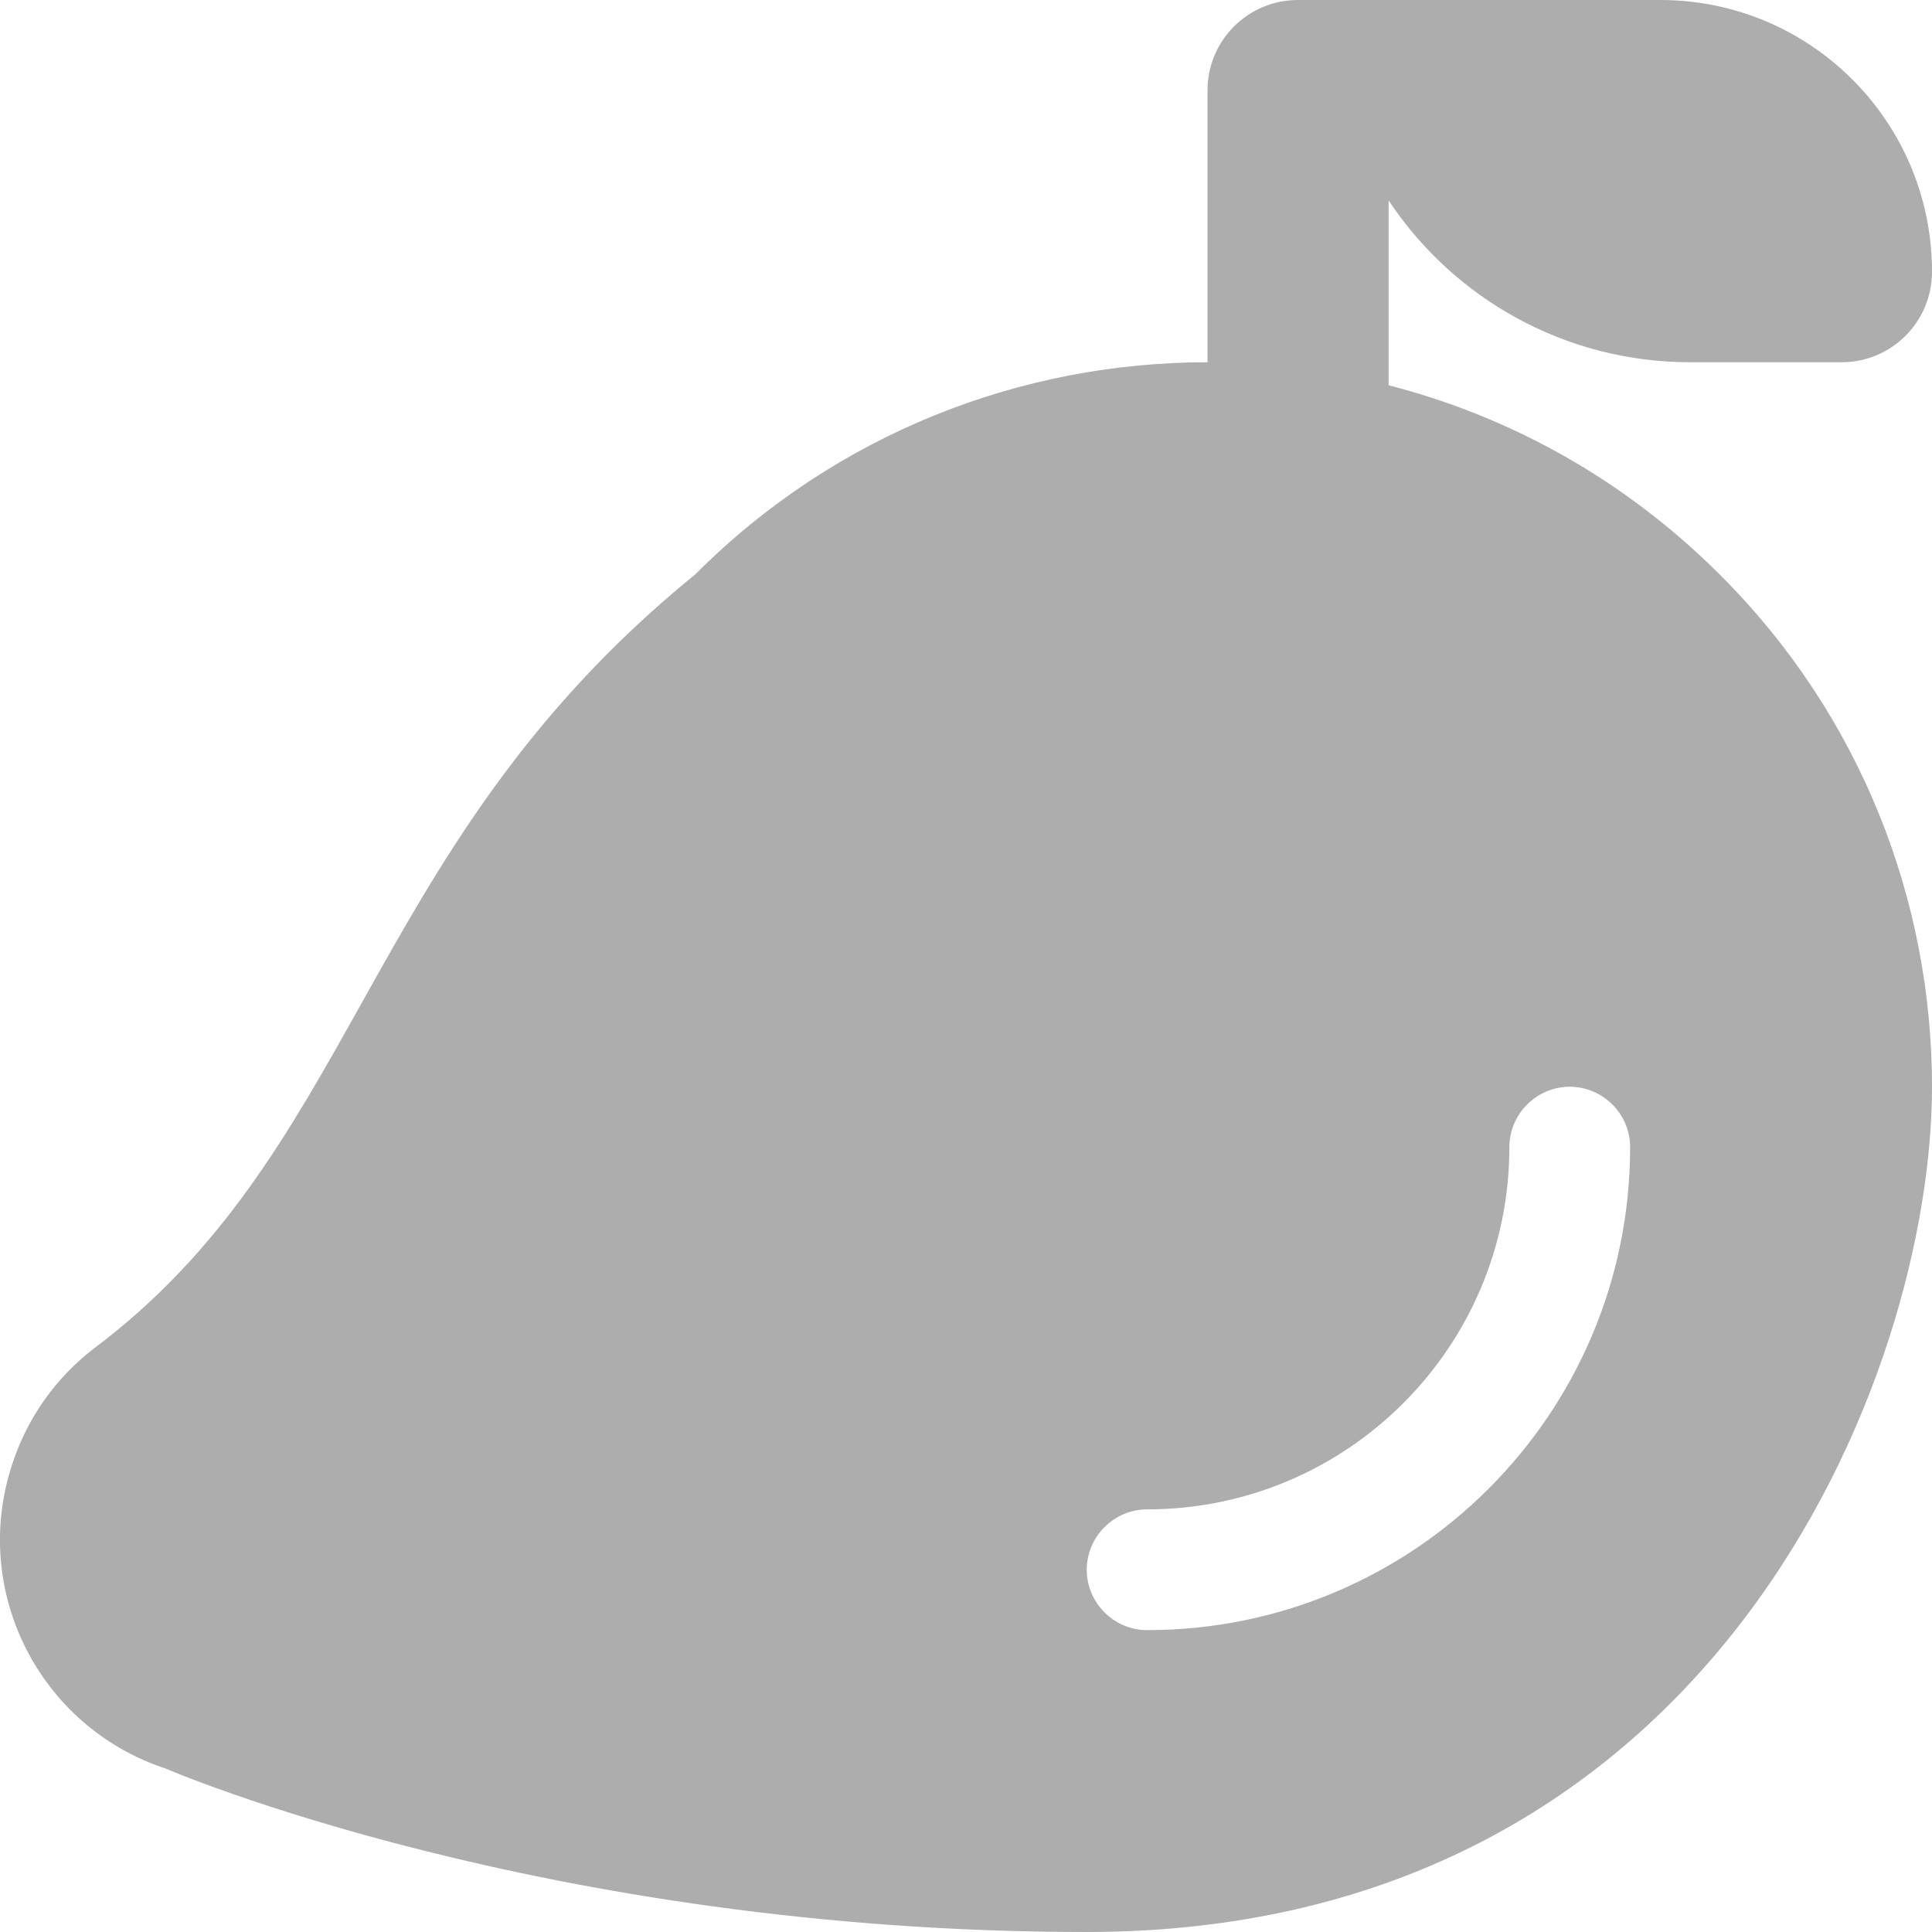 <svg width="12" height="12" viewBox="0 0 12 12" fill="none" xmlns="http://www.w3.org/2000/svg">
<path d="M8.062 0H8.25H8.812H9H10.312C11.245 0 12 0.755 12 1.688C12 1.999 11.749 2.25 11.438 2.25H10.5C9.717 2.25 9.028 1.852 8.625 1.245V2.393C9.38 2.587 10.092 2.979 10.683 3.57C11.562 4.446 12 5.599 12 6.75C12 8.545 10.652 12 6.75 12C3.375 12 1.029 10.985 1.029 10.985C0.241 10.725 -0.185 9.877 0.077 9.091C0.173 8.798 0.352 8.555 0.579 8.379C1.383 7.777 1.8 7.029 2.248 6.227C2.73 5.365 3.246 4.439 4.319 3.567C5.196 2.688 6.349 2.25 7.5 2.25V0.562C7.5 0.251 7.751 0 8.062 0ZM10.125 7.125C10.125 6.919 9.956 6.75 9.75 6.75C9.544 6.75 9.375 6.919 9.375 7.125C9.375 8.367 8.367 9.375 7.125 9.375C6.919 9.375 6.75 9.544 6.75 9.75C6.75 9.956 6.919 10.125 7.125 10.125C8.782 10.125 10.125 8.782 10.125 7.125Z" fill="#ADADAD"/>
</svg>
